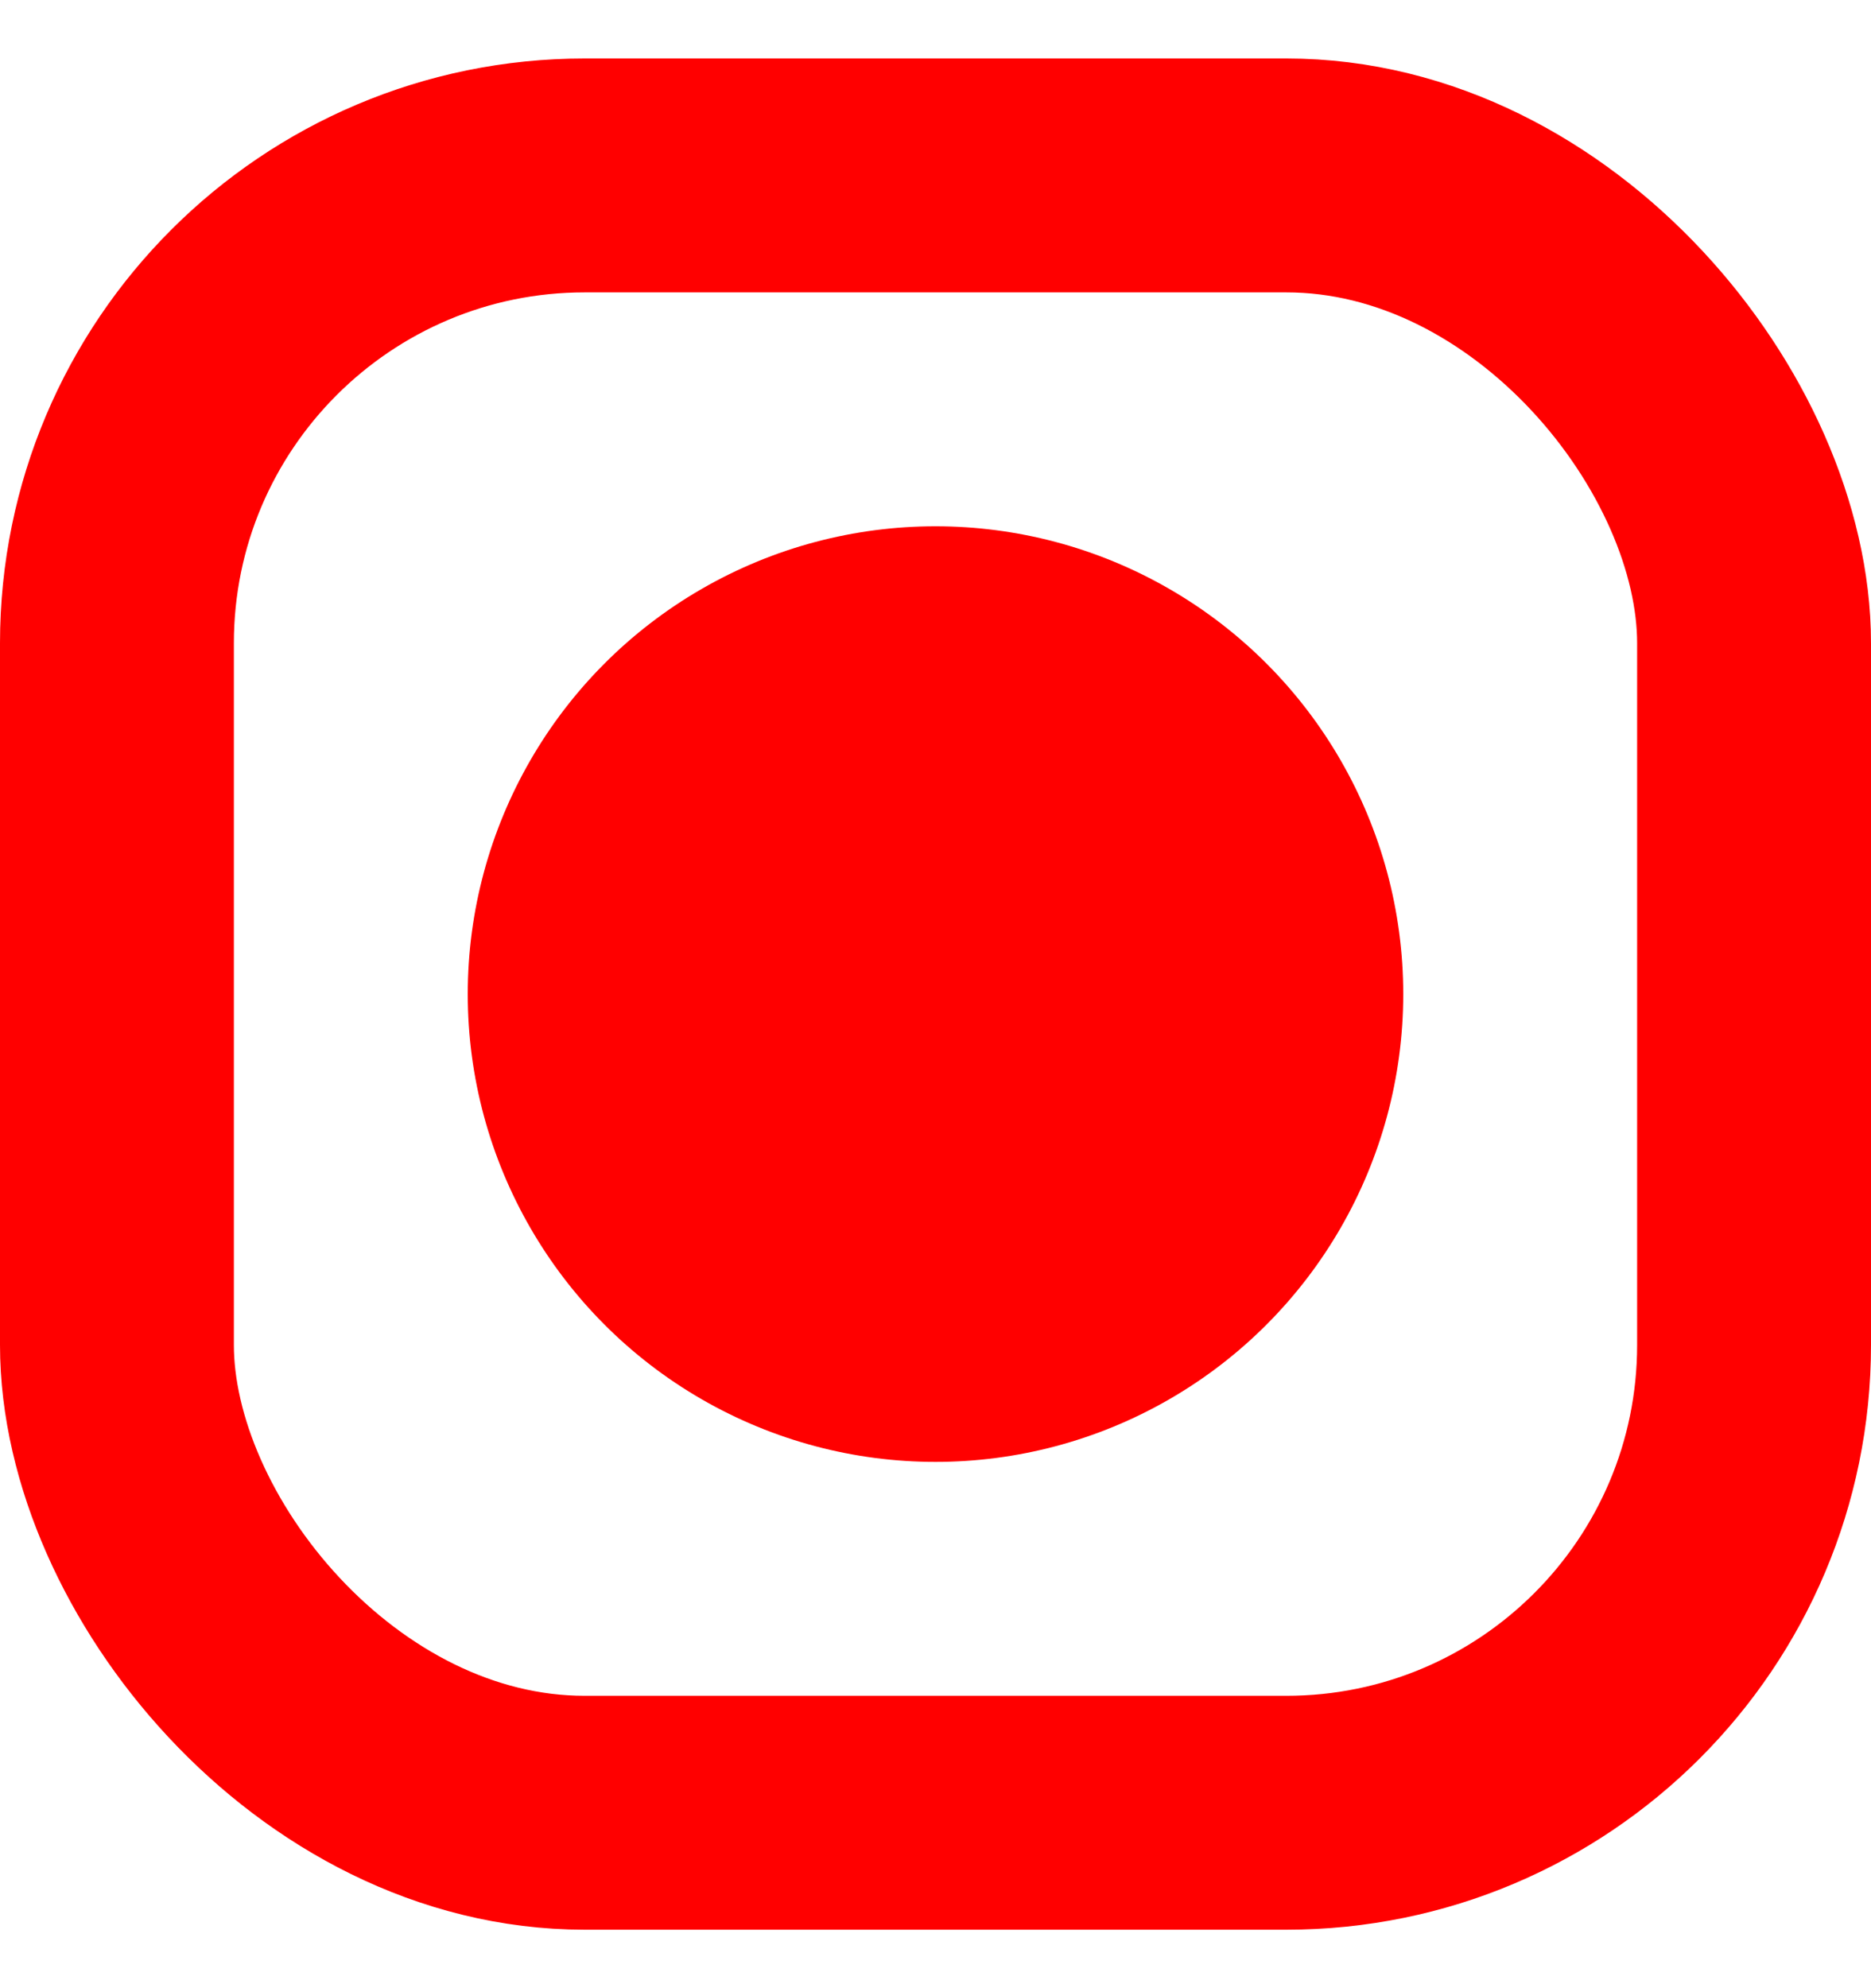 <svg width="16" height="17" viewBox="0 0 16 17" fill="none" xmlns="http://www.w3.org/2000/svg">
<rect x="1" y="1.5" width="14" height="14" rx="4" stroke="#FF0000" stroke-width="2"/>
<circle cx="8" cy="8.5" r="4" fill="#FF0000"/>
</svg>
